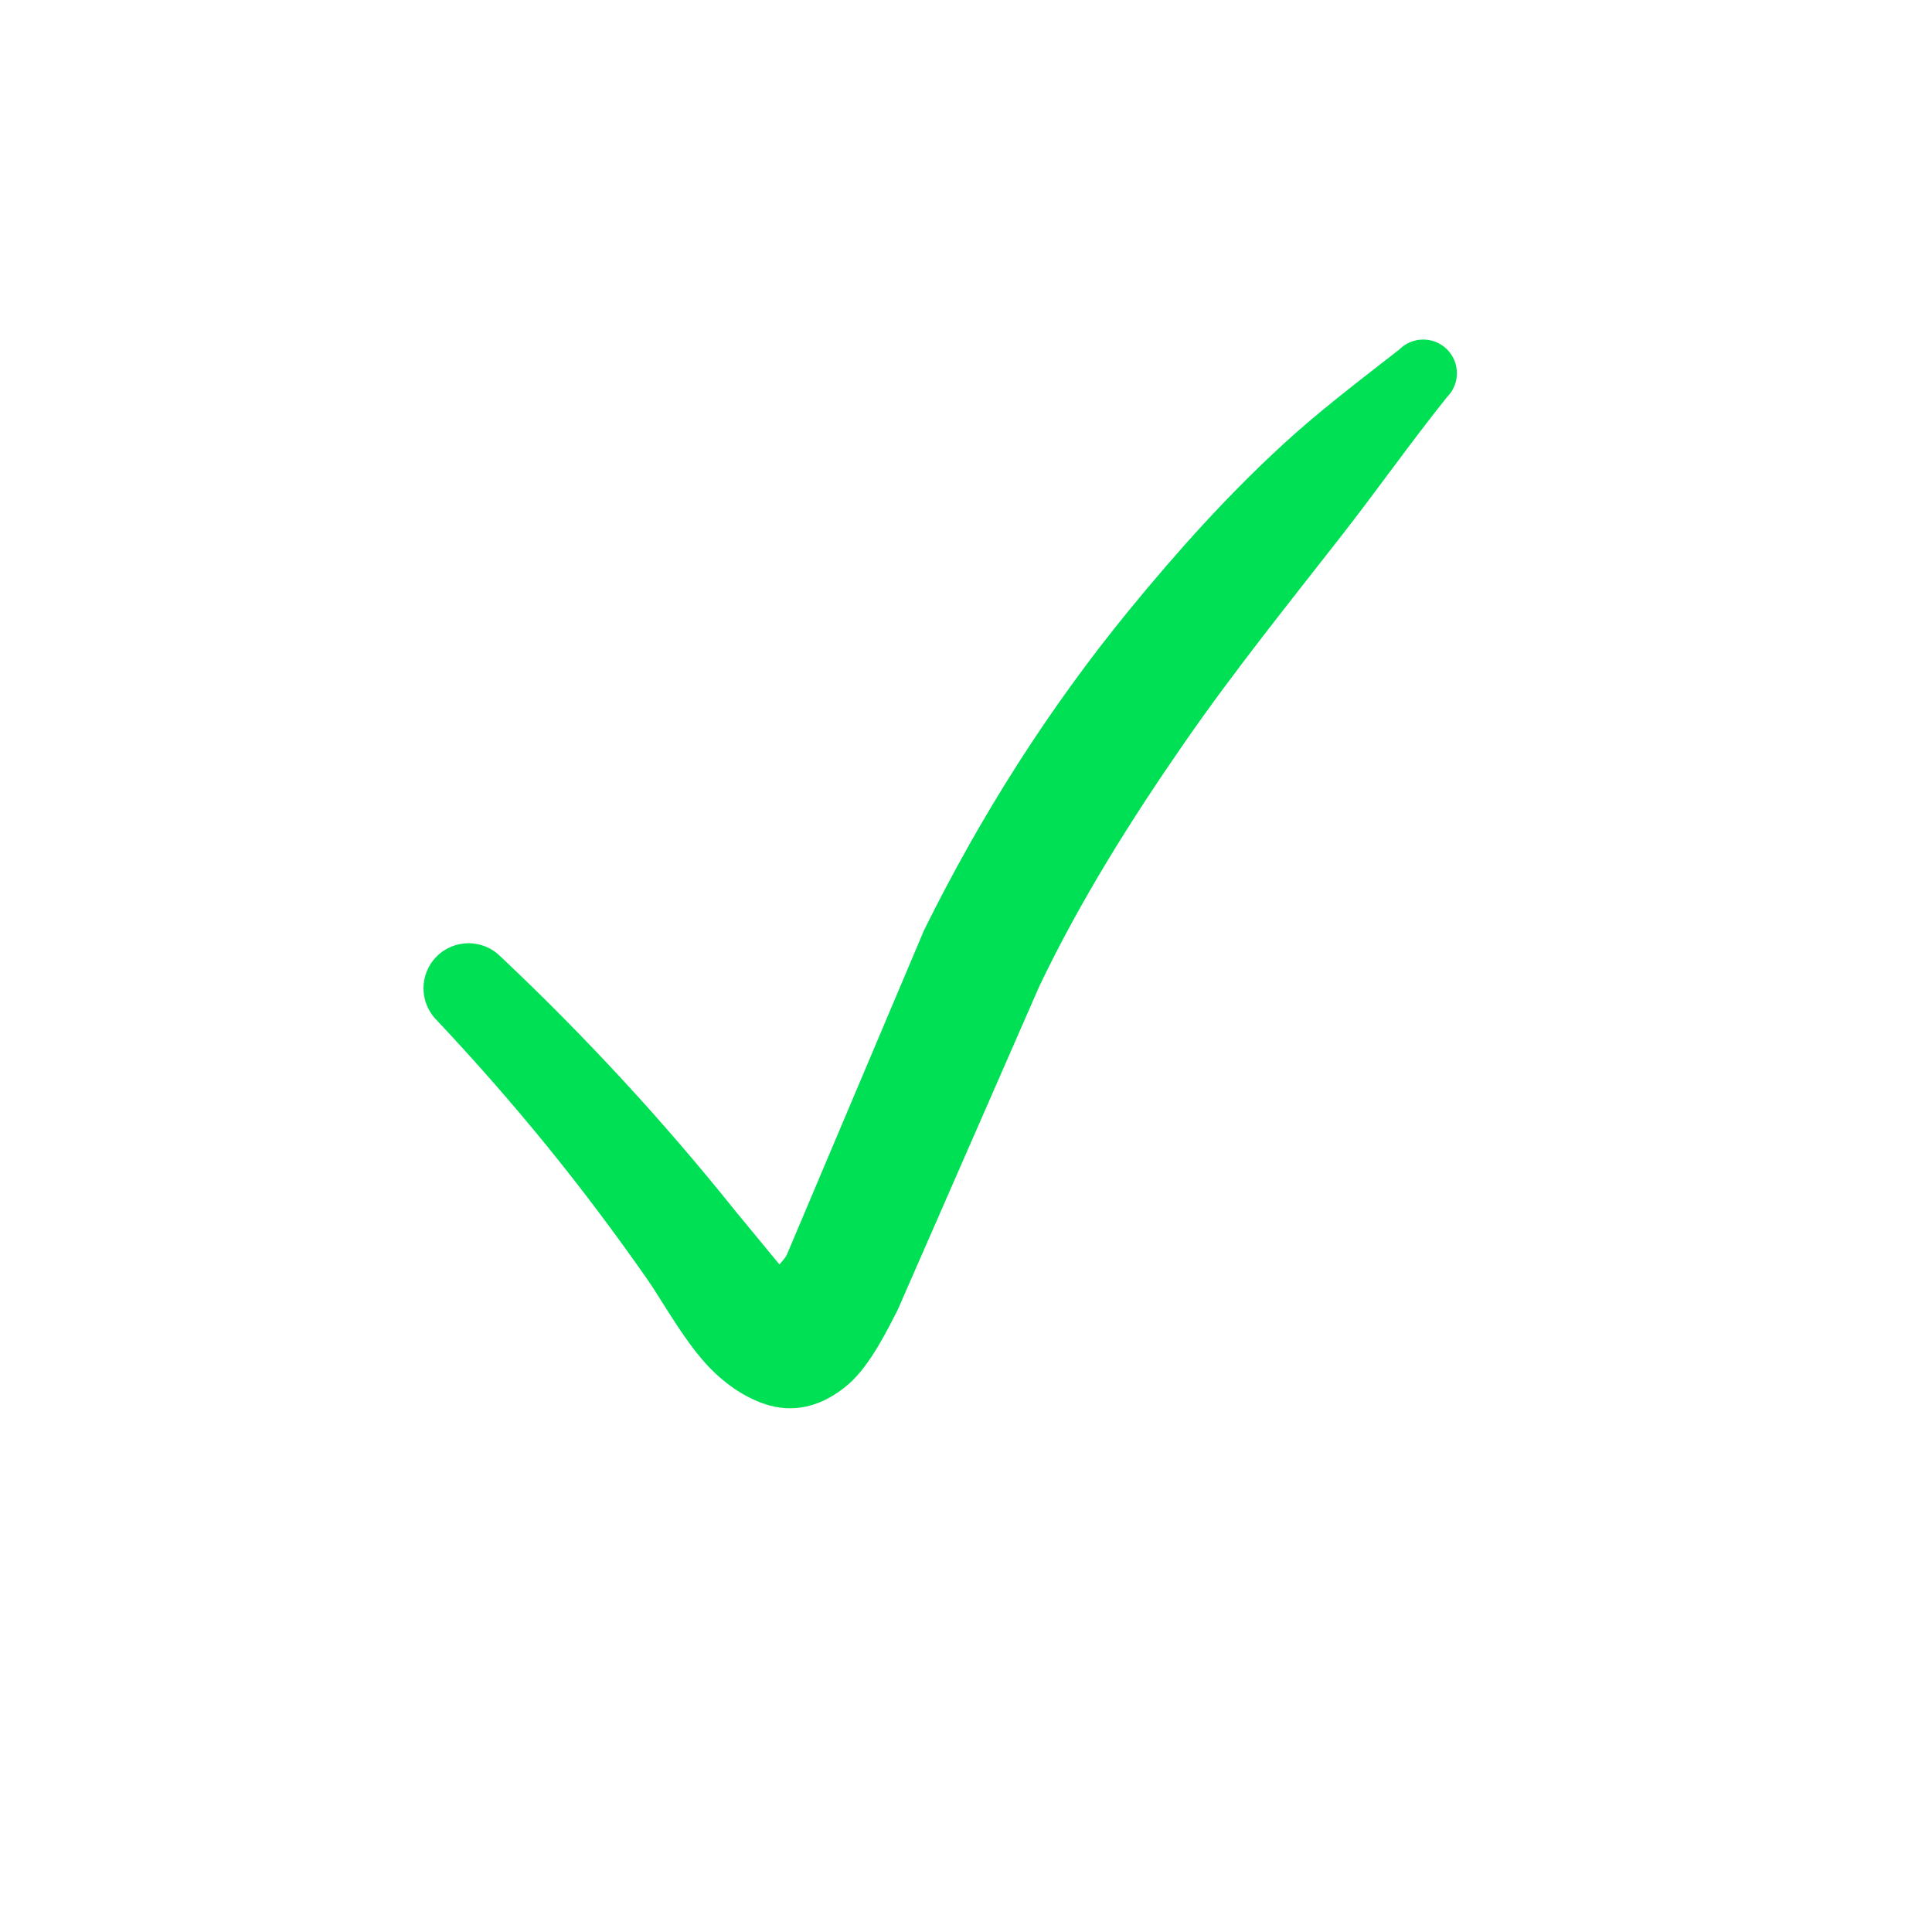 <?xml version="1.0" encoding="UTF-8" standalone="no"?>
<!DOCTYPE svg PUBLIC "-//W3C//DTD SVG 1.1//EN" "http://www.w3.org/Graphics/SVG/1.1/DTD/svg11.dtd">
<svg width="100%" height="100%" viewBox="0 0 512 512" version="1.1" xmlns="http://www.w3.org/2000/svg" xmlns:xlink="http://www.w3.org/1999/xlink" xml:space="preserve" xmlns:serif="http://www.serif.com/" style="fill-rule:evenodd;clip-rule:evenodd;stroke-linejoin:round;stroke-miterlimit:2;">
    <path d="M206.565,335.099L194.981,321.049C185.23,308.884 175.299,297.32 164.948,286.121C154.612,274.936 143.931,264.109 132.617,253.462C127.956,248.801 120.388,248.801 115.727,253.462C111.066,258.123 111.066,265.691 115.727,270.352C125.96,281.227 135.598,292.22 144.841,303.57C154.054,314.882 162.802,326.55 171.362,338.764C175.309,344.387 180.709,354.347 187.016,361.338C191.631,366.454 196.945,370.038 202.17,371.912C210.379,374.859 218.072,372.637 224.791,366.89C230.826,361.727 235.701,351.291 237.844,347.243L275.447,261.326C286.274,238.688 299.6,217.469 313.865,196.864C326.871,178.078 341.213,160.274 355.302,142.238C364.927,129.918 373.756,117.357 383.484,105.219C386.968,101.735 386.968,96.078 383.484,92.594C380,89.111 374.343,89.111 370.86,92.594C360.368,100.8 349.903,108.687 340.047,117.738C325.341,131.244 311.967,146.143 299.319,161.585C277.95,187.674 259.848,216.246 244.896,246.487L208.499,332.571C208.219,333.165 207.449,334.058 206.565,335.099Z" style="fill:rgb(0,224,85);"/>
</svg>
